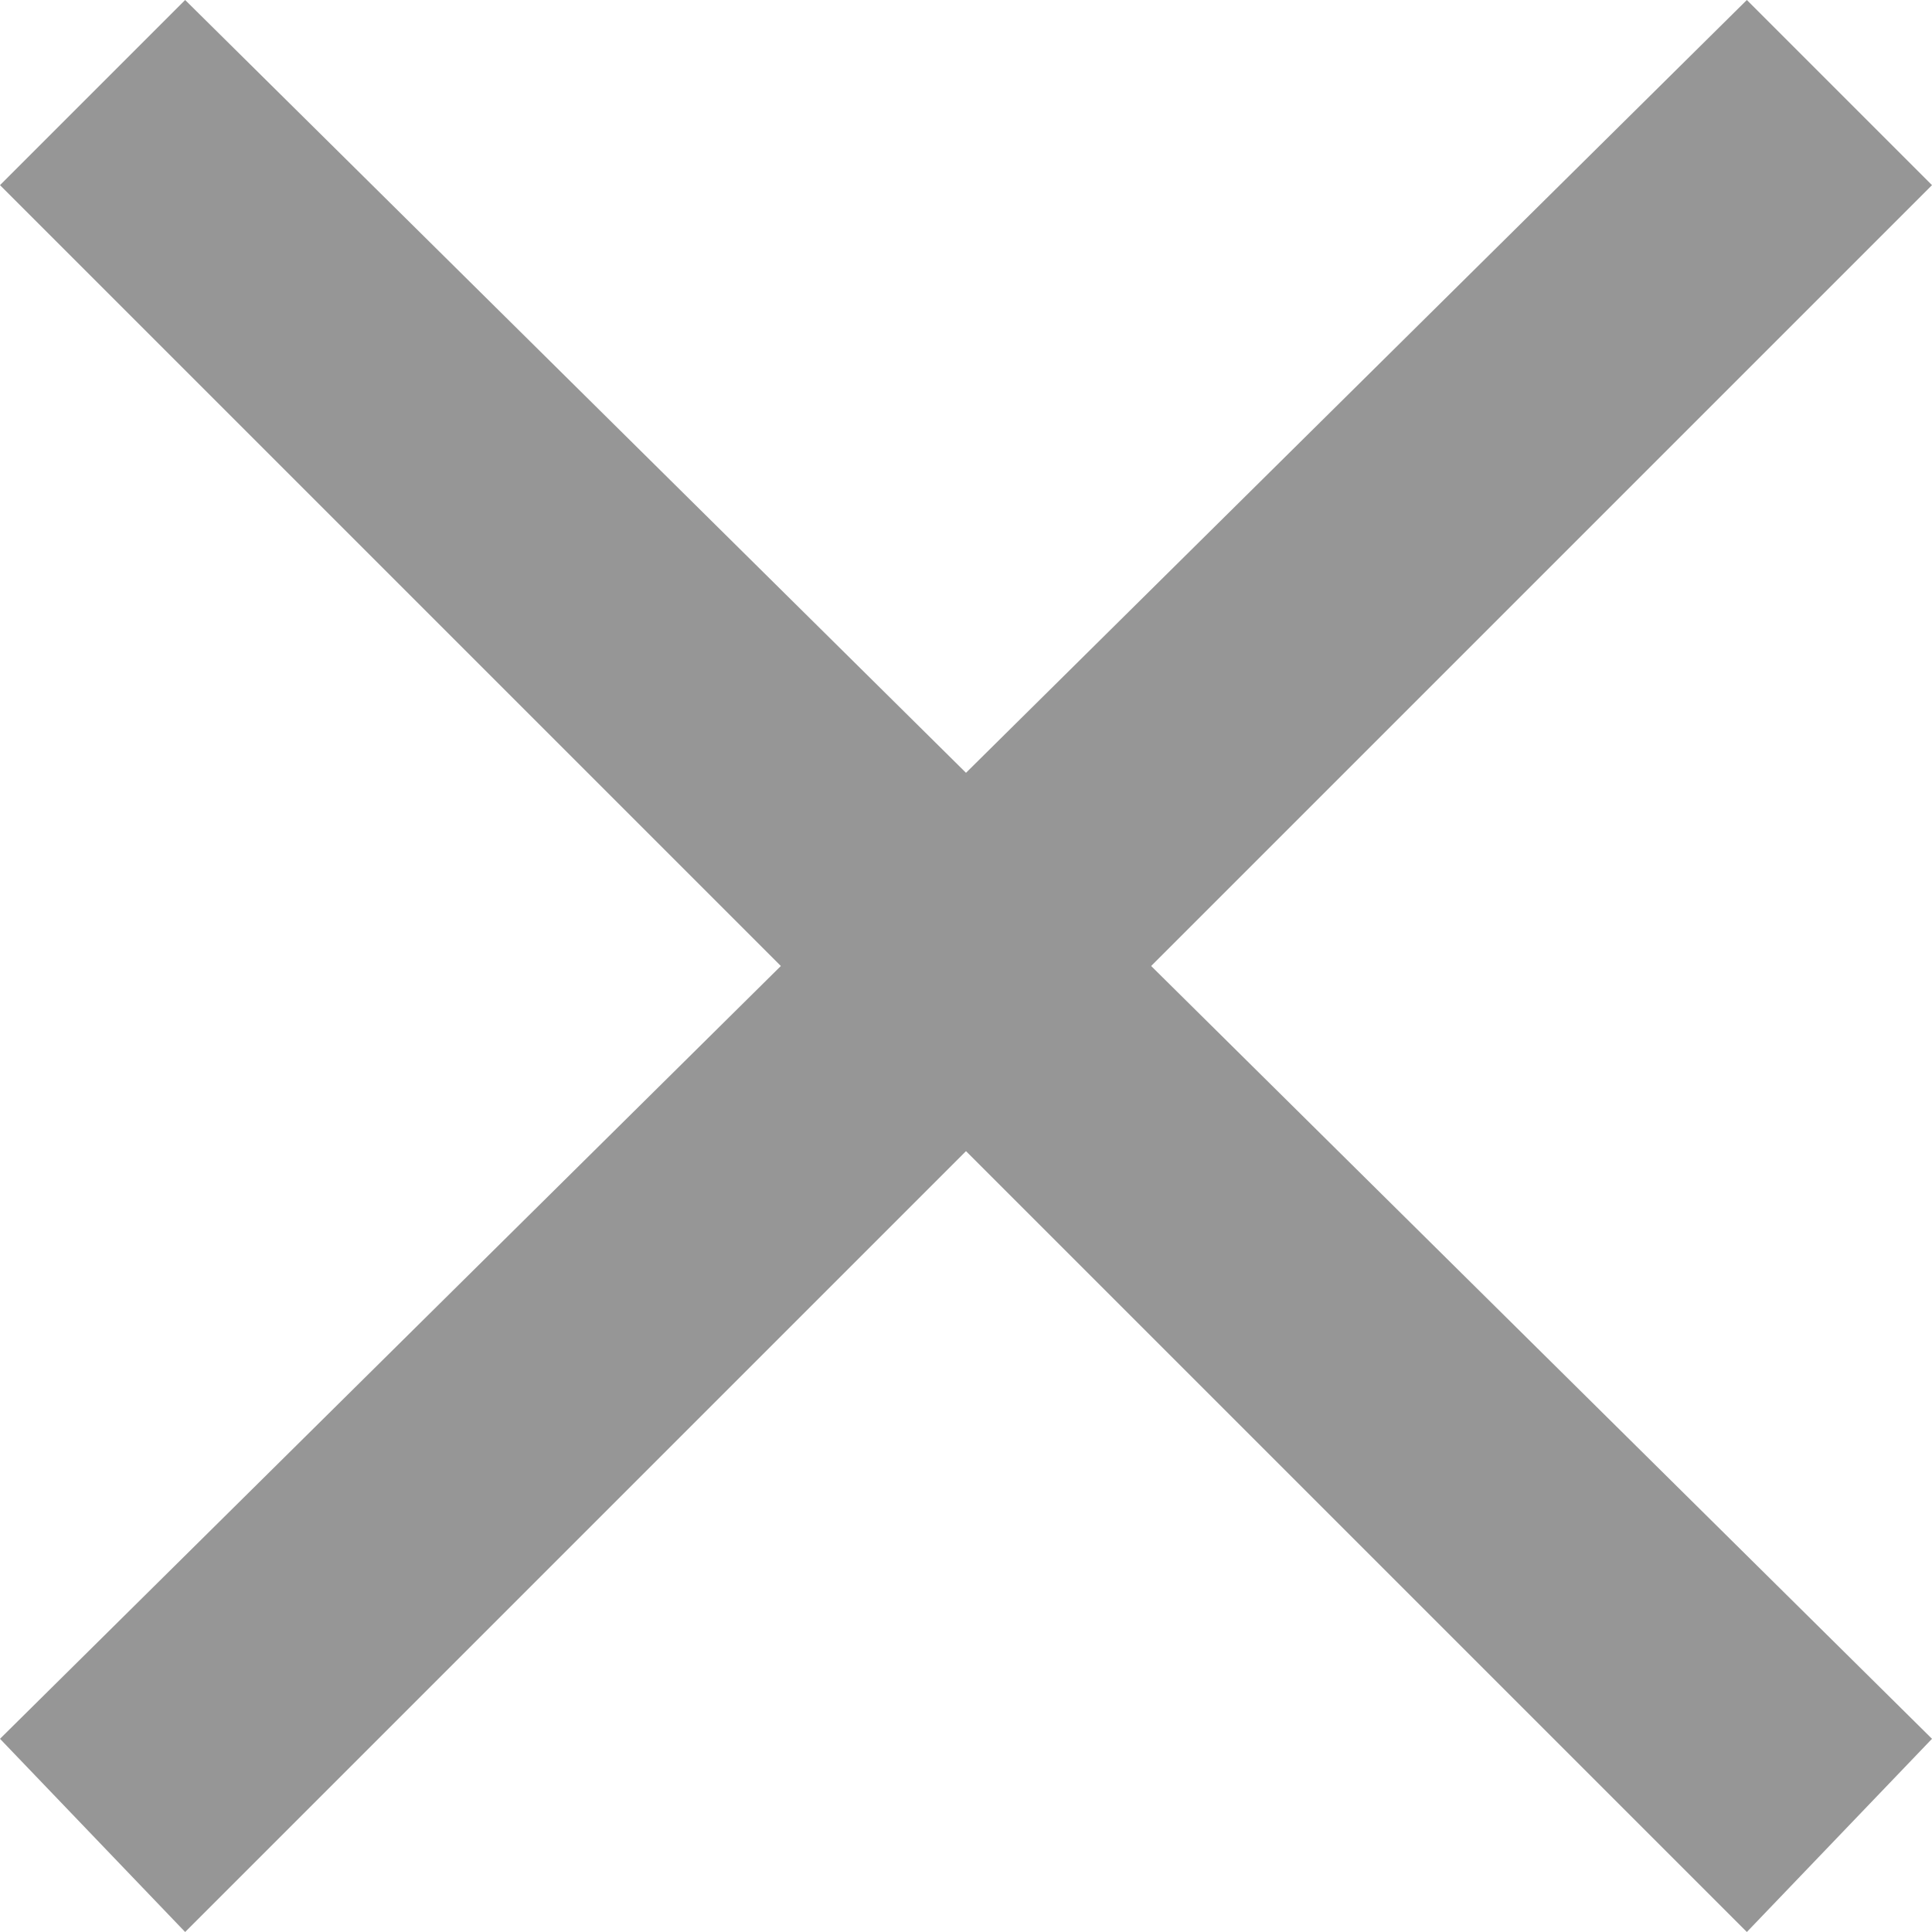 <?xml version="1.0" encoding="utf-8"?>
<!-- Generator: Adobe Illustrator 18.0.0, SVG Export Plug-In . SVG Version: 6.00 Build 0)  -->
<!DOCTYPE svg PUBLIC "-//W3C//DTD SVG 1.1//EN" "http://www.w3.org/Graphics/SVG/1.1/DTD/svg11.dtd">
<svg version="1.1" id="图层_1" xmlns="http://www.w3.org/2000/svg" xmlns:xlink="http://www.w3.org/1999/xlink" x="0px" y="0px"
	 viewBox="25.7 56.5 24 24" enable-background="new 25.7 56.5 24 24" xml:space="preserve">
<polygon fill="#969696" points="47.4,56.5 37.7,66.1 28,56.5 25.7,58.8 35.4,68.5 25.7,78.1 28,80.5 37.7,70.8 47.4,80.5 49.7,78.1 
	40,68.5 49.7,58.8 "/>
</svg>
